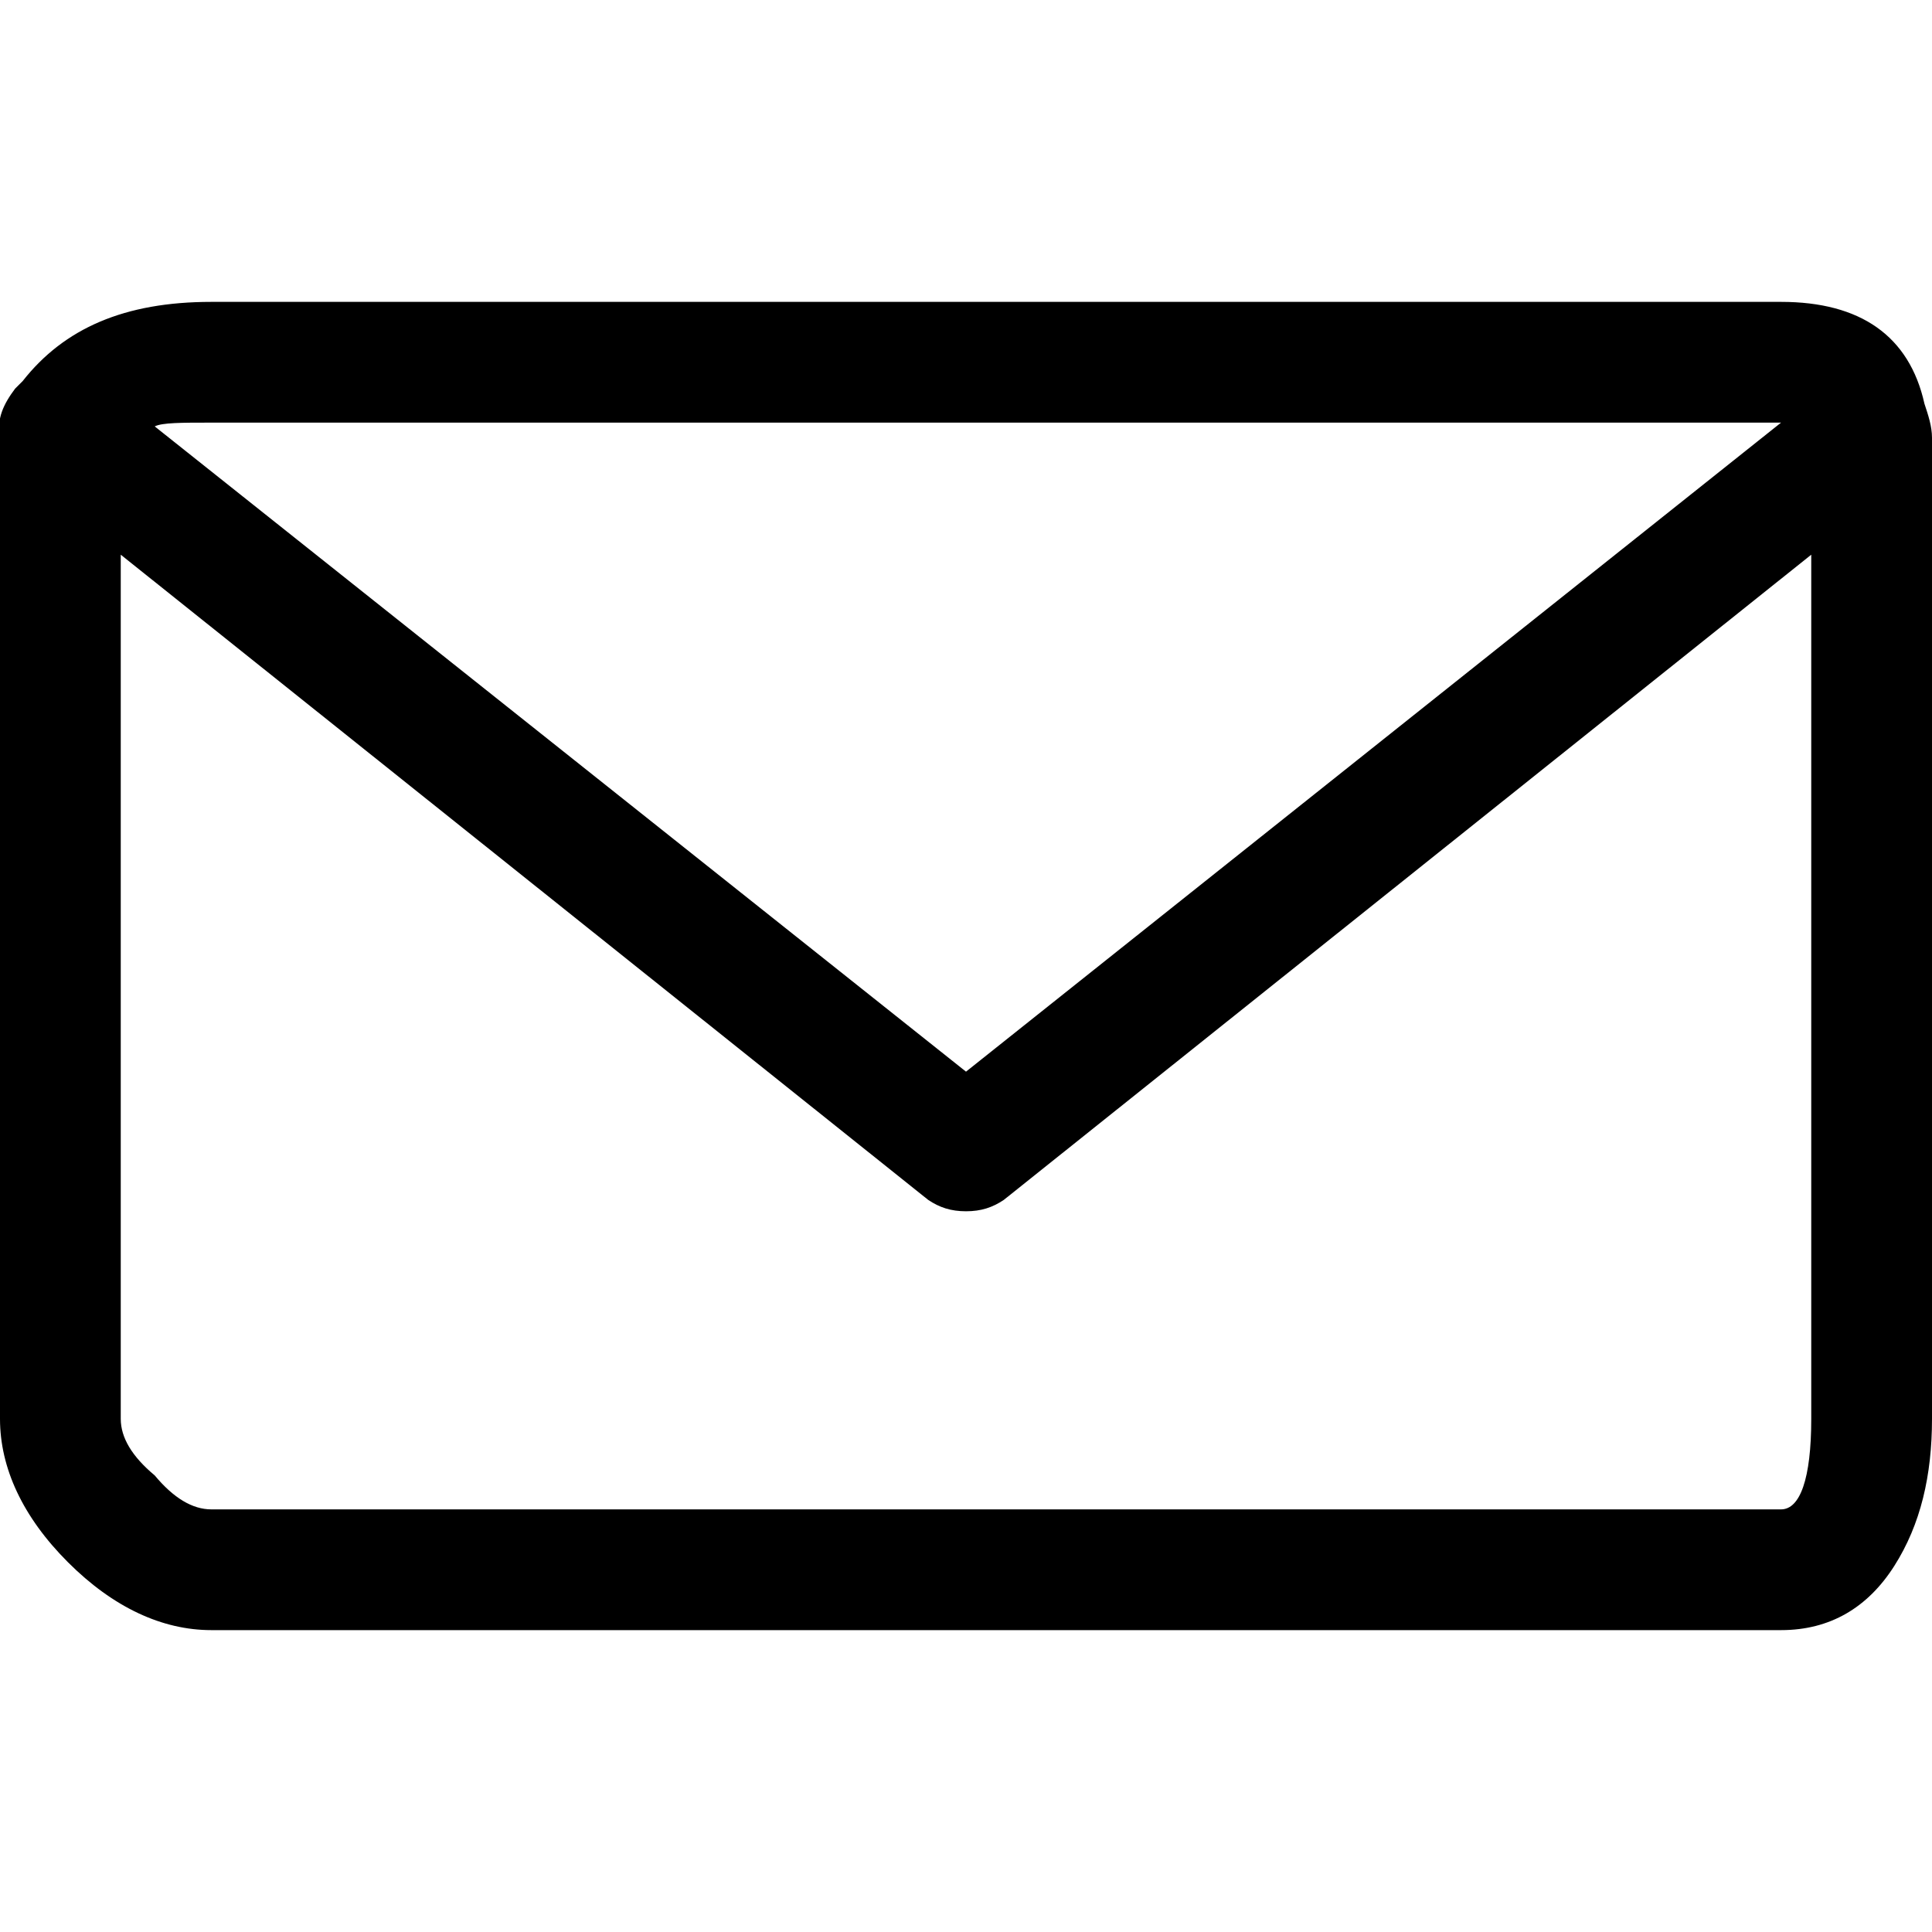 <?xml version="1.0" encoding="utf-8"?>
<!-- Generator: Adobe Illustrator 19.1.0, SVG Export Plug-In . SVG Version: 6.00 Build 0)  -->
<svg version="1.1" xmlns="http://www.w3.org/2000/svg" xmlns:xlink="http://www.w3.org/1999/xlink" x="0px" y="0px"
	 viewBox="0 0 512 512" enable-background="new 0 0 512 512" xml:space="preserve">
<path d="M472,400H56c-5,0-10-3-15-9c-6-5-9-10-9-15V147l214,171c3,2,6,3,10,3s7-1,10-3l214-171v229C480,392,477,400,472,400z
	 M56,112h416L256,284L41,113C43,112,48,112,56,112z M512,116c0-3-1-6-2-9c-4-18-17-27-38-27H56c-23,0-39,7-50,21c-1,1-1,1-2,2
	c-3,4-5,8-4,13c0,1,0,3,0,4v256c0,13,6,26,18,38s25,18,38,18h416c13,0,23-6,30-17s10-24,10-39V120c0-1,0-2,0-3S512,116,512,116z"/>
</svg>
